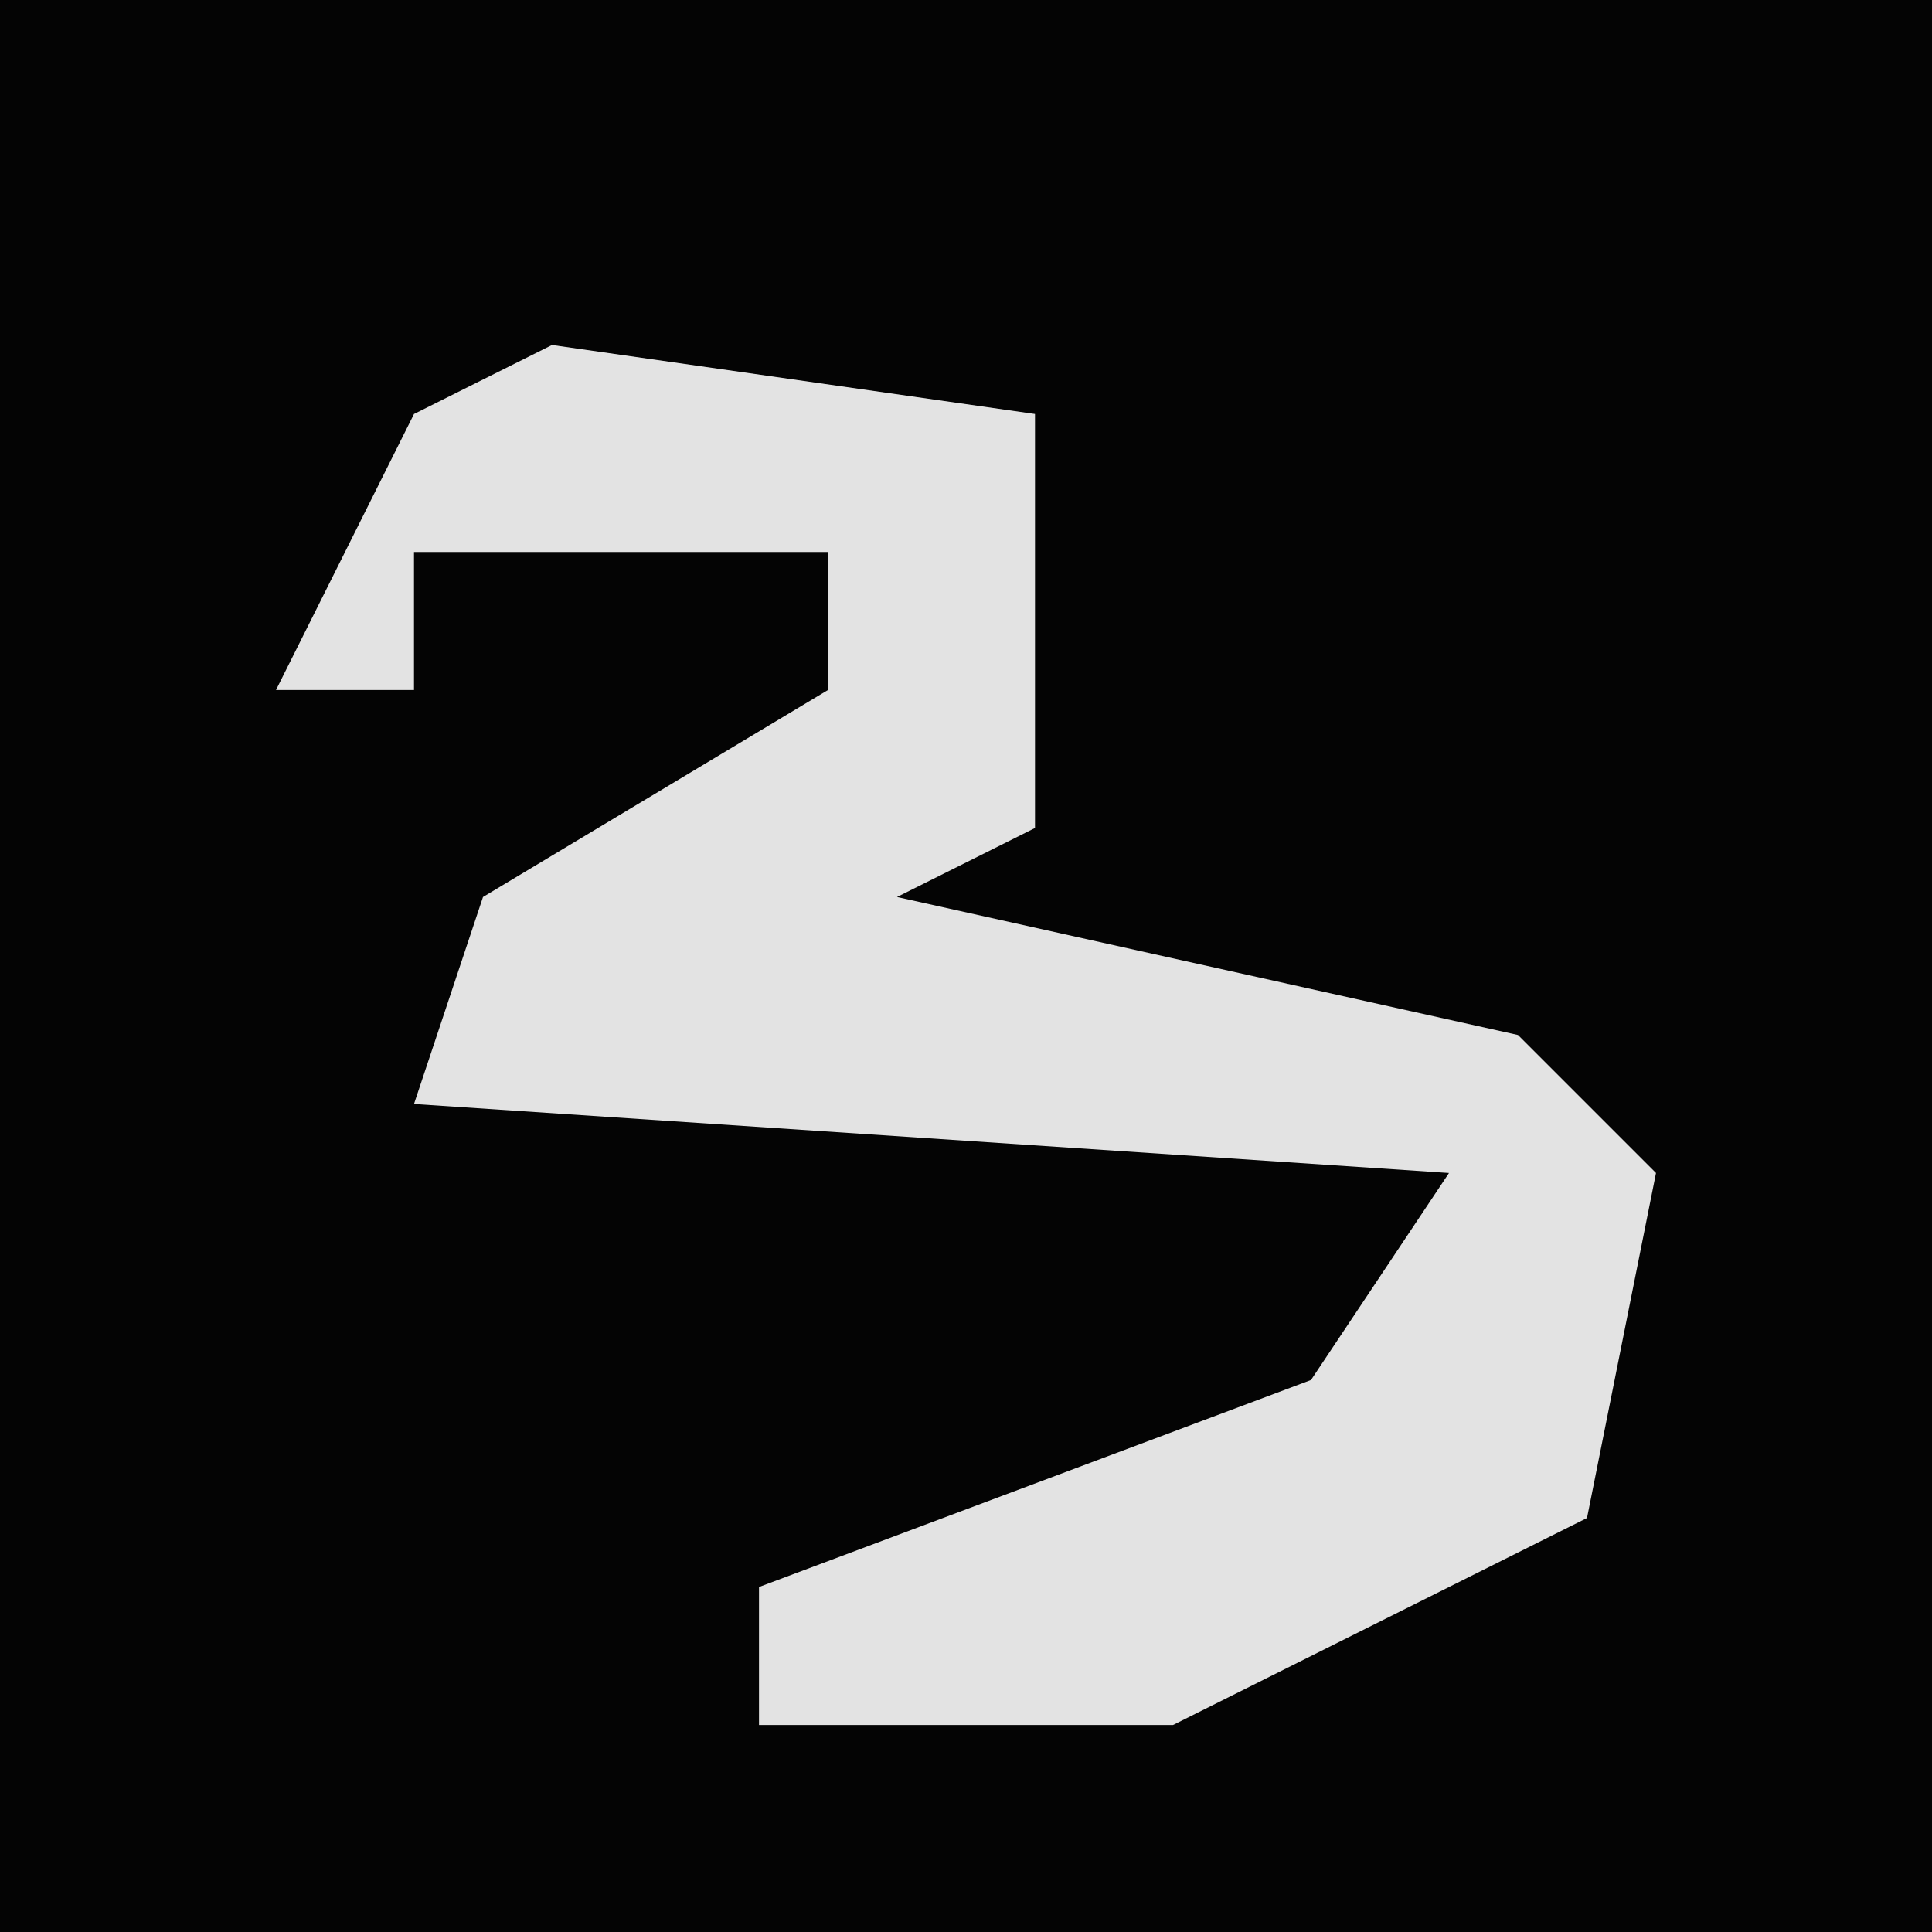 <?xml version="1.0" encoding="UTF-8"?>
<svg version="1.1" xmlns="http://www.w3.org/2000/svg" width="28" height="28">
<path d="M0,0 L28,0 L28,28 L0,28 Z " fill="#040404" transform="translate(0,0)"/>
<path d="M0,0 L7,1 L7,7 L5,8 L14,10 L16,12 L15,17 L9,20 L3,20 L3,18 L11,15 L13,12 L-2,11 L-1,8 L4,5 L4,3 L-2,3 L-2,5 L-4,5 L-2,1 Z " fill="#E3E3E3" transform="translate(8,5)"/>
</svg>
